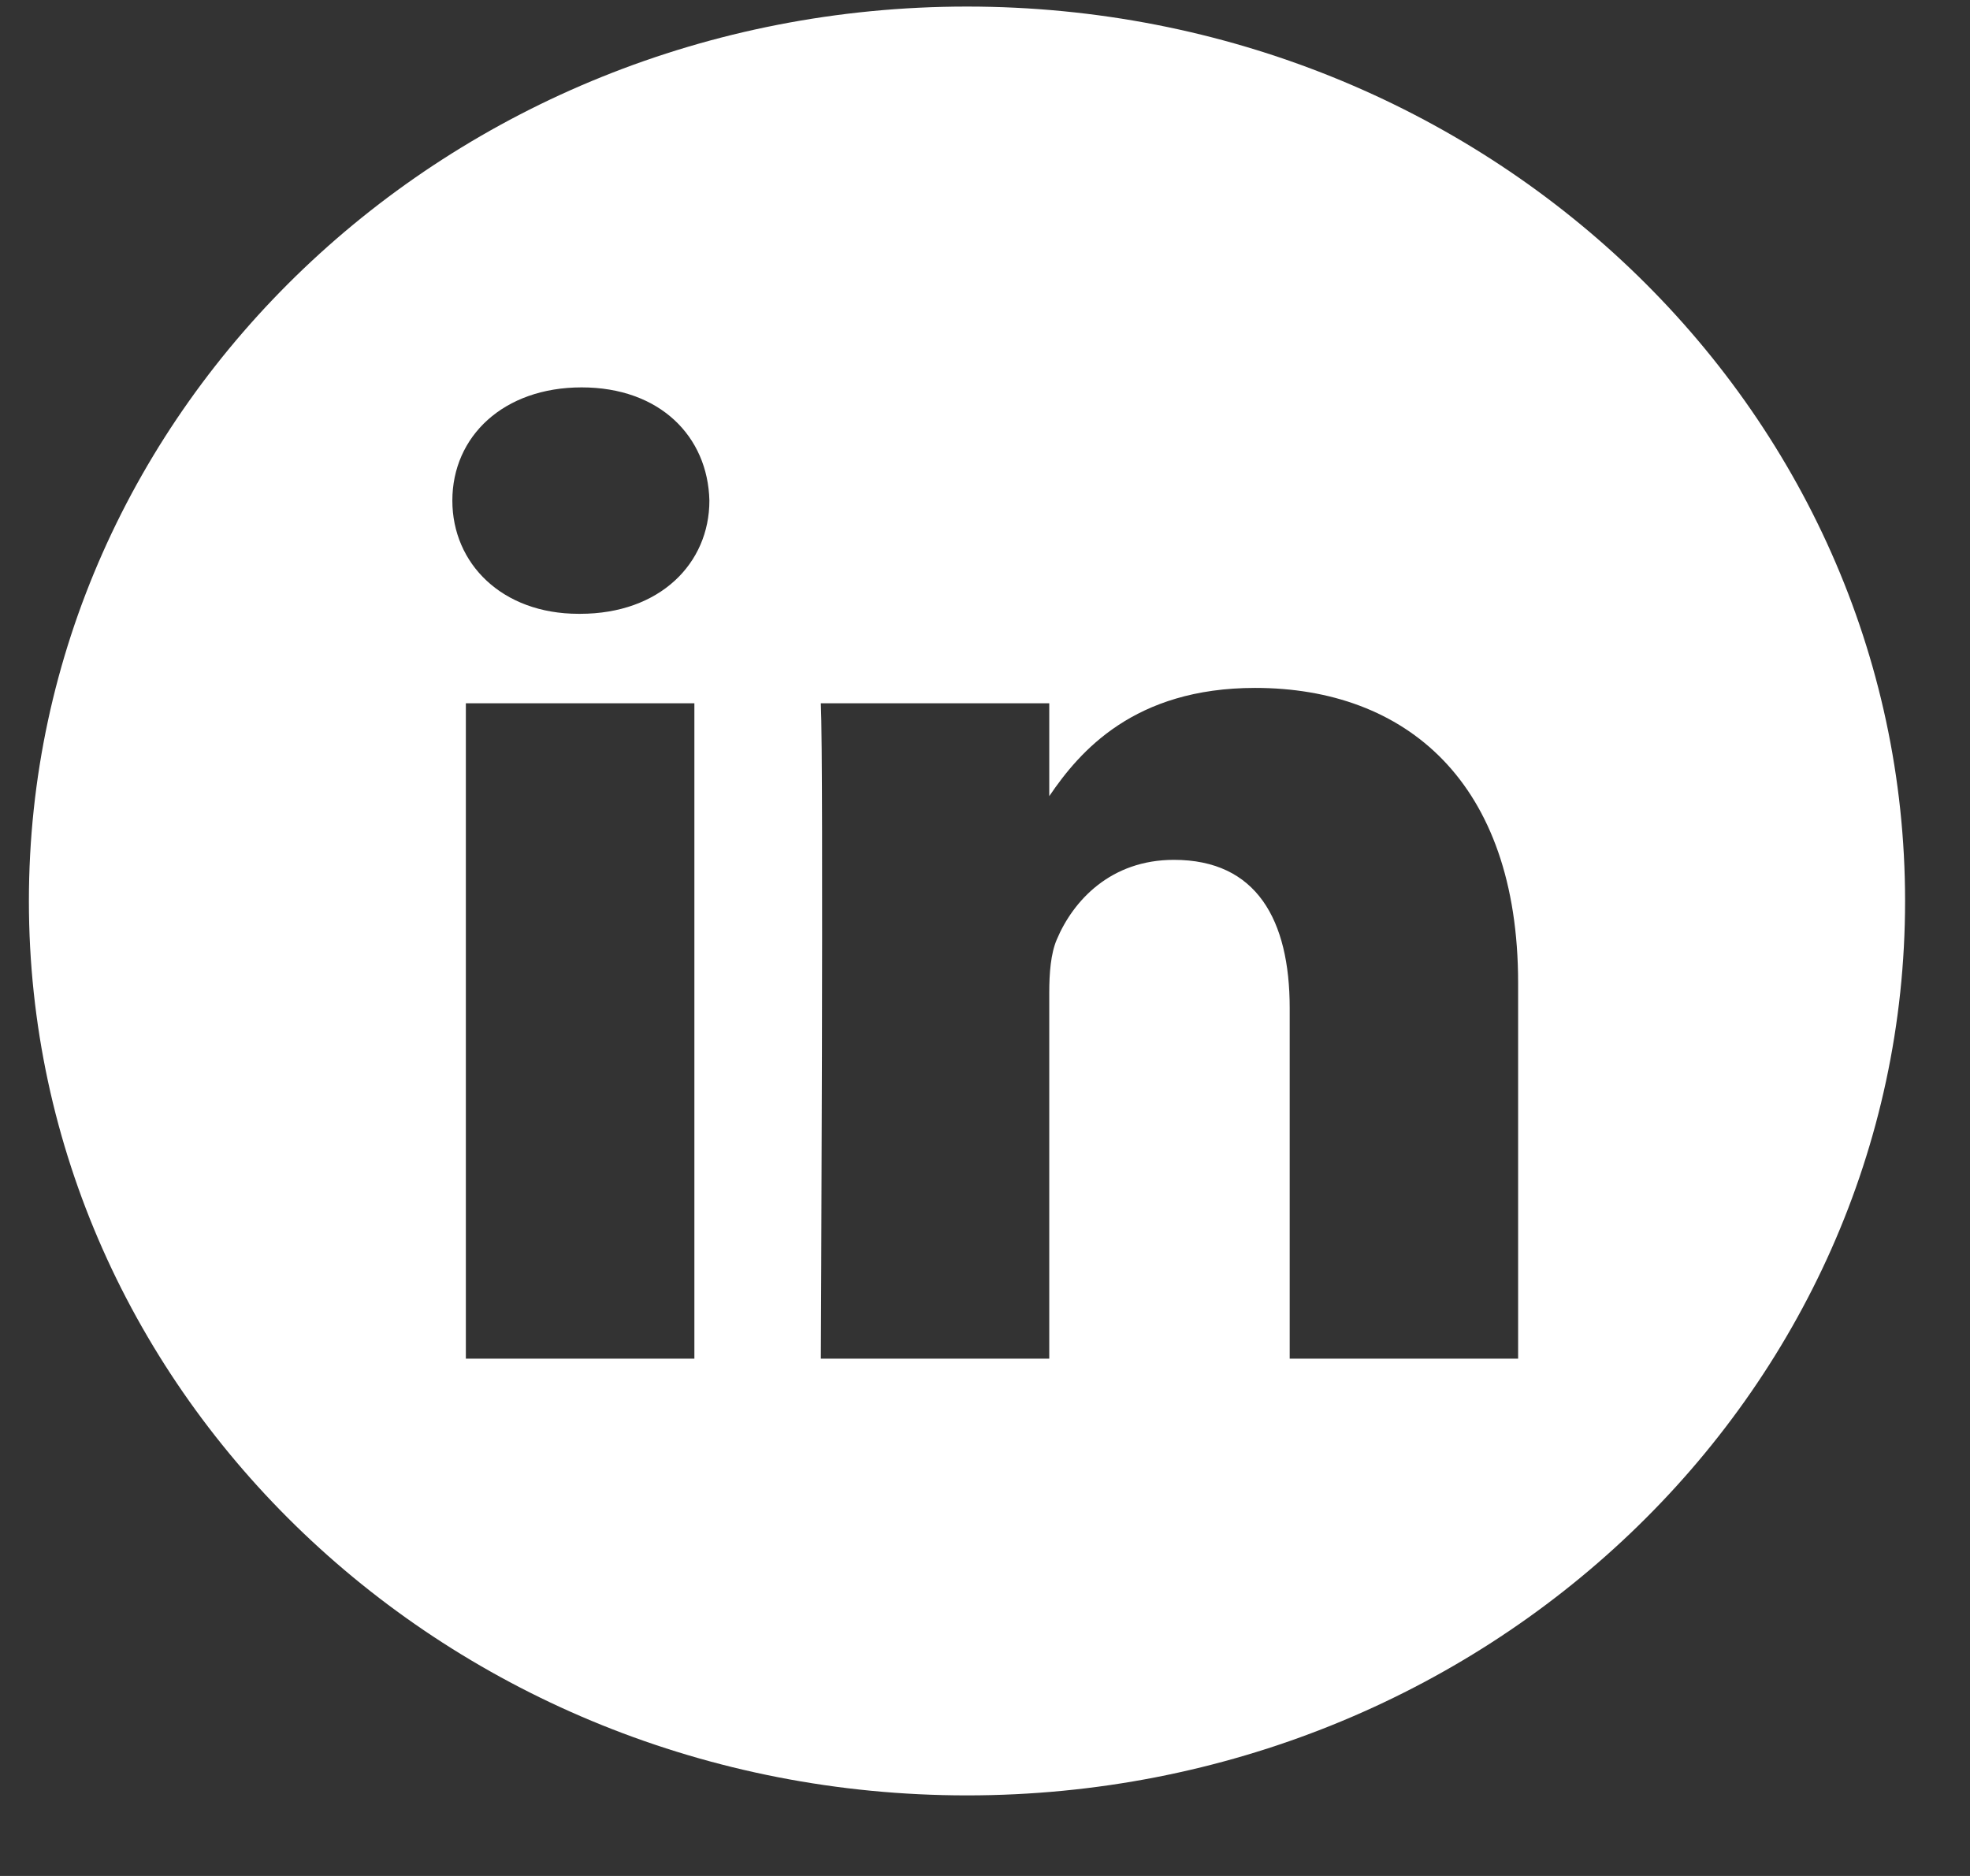 <svg width="21" height="20" viewBox="0 0 21 20" fill="none" xmlns="http://www.w3.org/2000/svg">
<rect x="0" y="0" width="21" height="20" fill="#333333" stroke="none"/>
<path d="M10.308 0.07C4.786 0.07 0.308 4.34 0.308 9.606C0.308 14.871 4.786 19.141 10.308 19.141C15.83 19.141 20.308 14.871 20.308 9.606C20.308 4.34 15.83 0.07 10.308 0.07ZM7.402 14.485H4.966V7.498H7.402V14.485ZM6.184 6.544H6.168C5.351 6.544 4.822 6.008 4.822 5.337C4.822 4.652 5.367 4.13 6.2 4.13C7.033 4.13 7.546 4.652 7.562 5.337C7.562 6.008 7.033 6.544 6.184 6.544ZM16.183 14.485H13.748V10.747C13.748 9.808 13.396 9.167 12.514 9.167C11.842 9.167 11.441 9.599 11.265 10.017C11.201 10.166 11.185 10.374 11.185 10.583V14.485H8.75C8.75 14.485 8.781 8.154 8.75 7.498H11.185V8.488C11.508 8.012 12.088 7.334 13.38 7.334C14.982 7.334 16.183 8.333 16.183 10.479V14.485Z" fill="white"/>
</svg>
